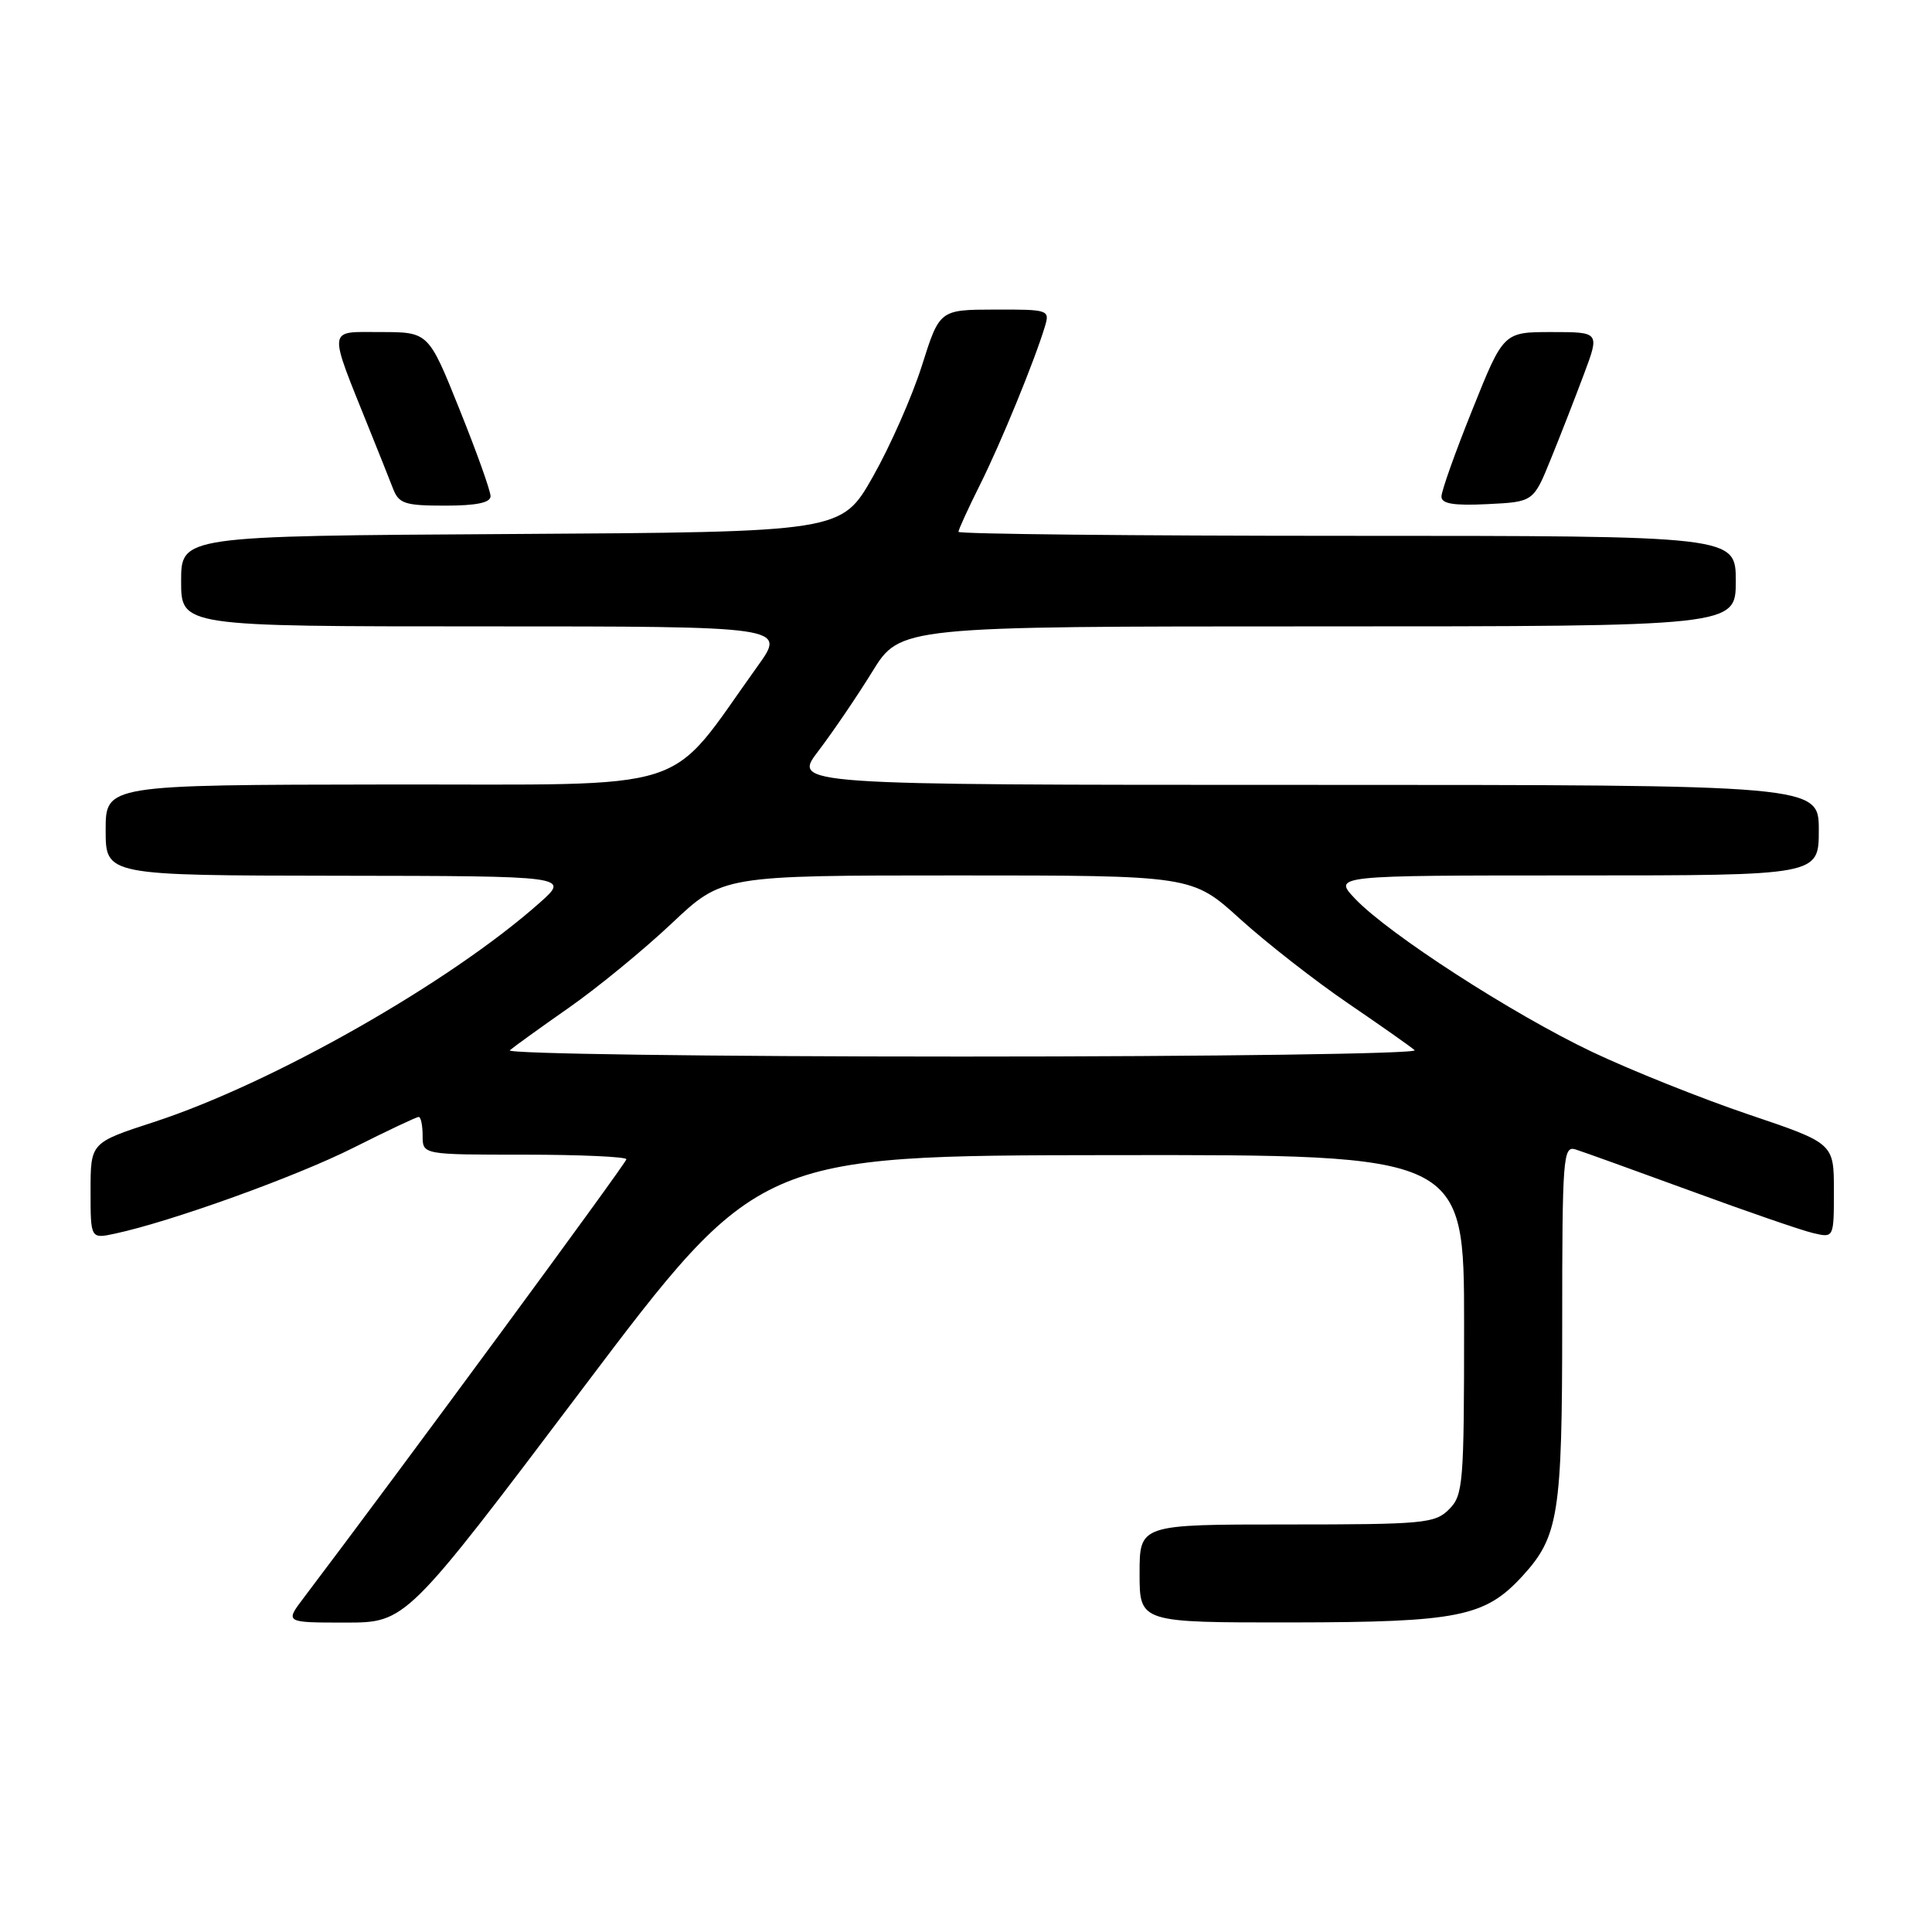 <?xml version="1.0" encoding="UTF-8" standalone="no"?>
<!DOCTYPE svg PUBLIC "-//W3C//DTD SVG 1.1//EN" "http://www.w3.org/Graphics/SVG/1.1/DTD/svg11.dtd" >
<svg xmlns="http://www.w3.org/2000/svg" xmlns:xlink="http://www.w3.org/1999/xlink" version="1.1" viewBox="0 0 256 256">
 <g >
 <path fill="currentColor"
d=" M 77.15 184.06 C 100.50 153.11 100.50 153.11 147.25 153.06 C 194.00 153.00 194.00 153.00 194.00 175.50 C 194.00 196.67 193.88 198.12 192.00 200.00 C 190.14 201.86 188.67 202.00 170.50 202.00 C 151.00 202.00 151.00 202.00 151.00 208.50 C 151.00 215.00 151.00 215.00 171.25 214.98 C 193.22 214.95 196.76 214.24 201.70 208.87 C 206.53 203.61 207.00 200.67 207.00 175.42 C 207.00 153.36 207.12 151.80 208.75 152.30 C 209.71 152.60 216.57 155.07 224.00 157.79 C 231.43 160.52 238.74 163.04 240.25 163.39 C 243.00 164.04 243.00 164.04 243.00 157.76 C 243.00 151.49 243.00 151.49 231.69 147.67 C 225.48 145.57 216.15 141.84 210.96 139.38 C 200.37 134.34 184.01 123.77 179.56 119.09 C 176.63 116.00 176.63 116.00 208.81 116.00 C 241.00 116.00 241.00 116.00 241.00 110.00 C 241.00 104.00 241.00 104.00 173.01 104.00 C 105.01 104.00 105.01 104.00 108.43 99.52 C 110.31 97.05 113.53 92.33 115.57 89.02 C 119.28 83.00 119.28 83.00 174.64 83.00 C 230.00 83.00 230.00 83.00 230.00 77.00 C 230.00 71.00 230.00 71.00 178.50 71.00 C 150.18 71.00 127.00 70.76 127.00 70.47 C 127.00 70.18 128.29 67.37 129.86 64.22 C 132.64 58.66 137.09 47.79 138.46 43.25 C 139.12 41.06 138.94 41.00 131.82 41.02 C 124.50 41.04 124.50 41.04 122.16 48.44 C 120.87 52.52 117.94 59.15 115.66 63.17 C 111.50 70.50 111.50 70.50 67.75 70.76 C 24.00 71.02 24.00 71.02 24.00 77.01 C 24.00 83.00 24.00 83.00 64.09 83.00 C 104.17 83.00 104.17 83.00 100.40 88.25 C 88.09 105.40 92.78 103.90 51.25 103.95 C 14.00 104.00 14.00 104.00 14.00 110.00 C 14.00 116.00 14.00 116.00 44.75 116.04 C 75.50 116.08 75.50 116.08 71.50 119.63 C 59.58 130.22 36.07 143.57 20.35 148.69 C 12.00 151.41 12.00 151.41 12.00 157.79 C 12.00 164.16 12.00 164.16 15.25 163.46 C 22.70 161.86 39.20 155.92 46.80 152.10 C 51.29 149.84 55.19 148.00 55.48 148.00 C 55.77 148.00 56.00 149.12 56.00 150.50 C 56.00 153.00 56.00 153.00 69.50 153.00 C 76.92 153.00 83.00 153.28 83.00 153.61 C 83.00 154.09 53.00 194.87 40.22 211.75 C 37.76 215.00 37.76 215.00 45.78 215.00 C 53.80 215.00 53.80 215.00 77.15 184.06 Z  M 65.00 65.75 C 65.01 65.06 63.16 59.89 60.89 54.25 C 56.78 44.00 56.78 44.00 50.43 44.00 C 43.30 44.00 43.40 43.09 48.99 57.00 C 50.21 60.02 51.60 63.51 52.08 64.75 C 52.85 66.74 53.65 67.00 58.98 67.00 C 63.13 67.00 65.00 66.61 65.00 65.75 Z  M 205.49 60.83 C 206.76 57.72 208.73 52.65 209.88 49.58 C 211.97 44.00 211.97 44.00 205.60 44.00 C 199.22 44.00 199.22 44.00 195.11 54.25 C 192.84 59.89 190.99 65.08 191.00 65.80 C 191.00 66.75 192.61 67.02 197.10 66.80 C 203.19 66.50 203.19 66.50 205.49 60.83 Z  M 67.55 139.17 C 68.07 138.72 71.60 136.17 75.39 133.52 C 79.18 130.87 85.31 125.84 89.01 122.35 C 95.74 116.00 95.74 116.00 126.85 116.00 C 157.96 116.00 157.96 116.00 164.32 121.77 C 167.82 124.94 174.25 129.96 178.59 132.92 C 182.94 135.89 186.93 138.69 187.45 139.16 C 187.97 139.62 161.00 140.00 127.50 140.00 C 94.01 140.00 67.03 139.63 67.55 139.17 Z "/>
</g>
</svg>
